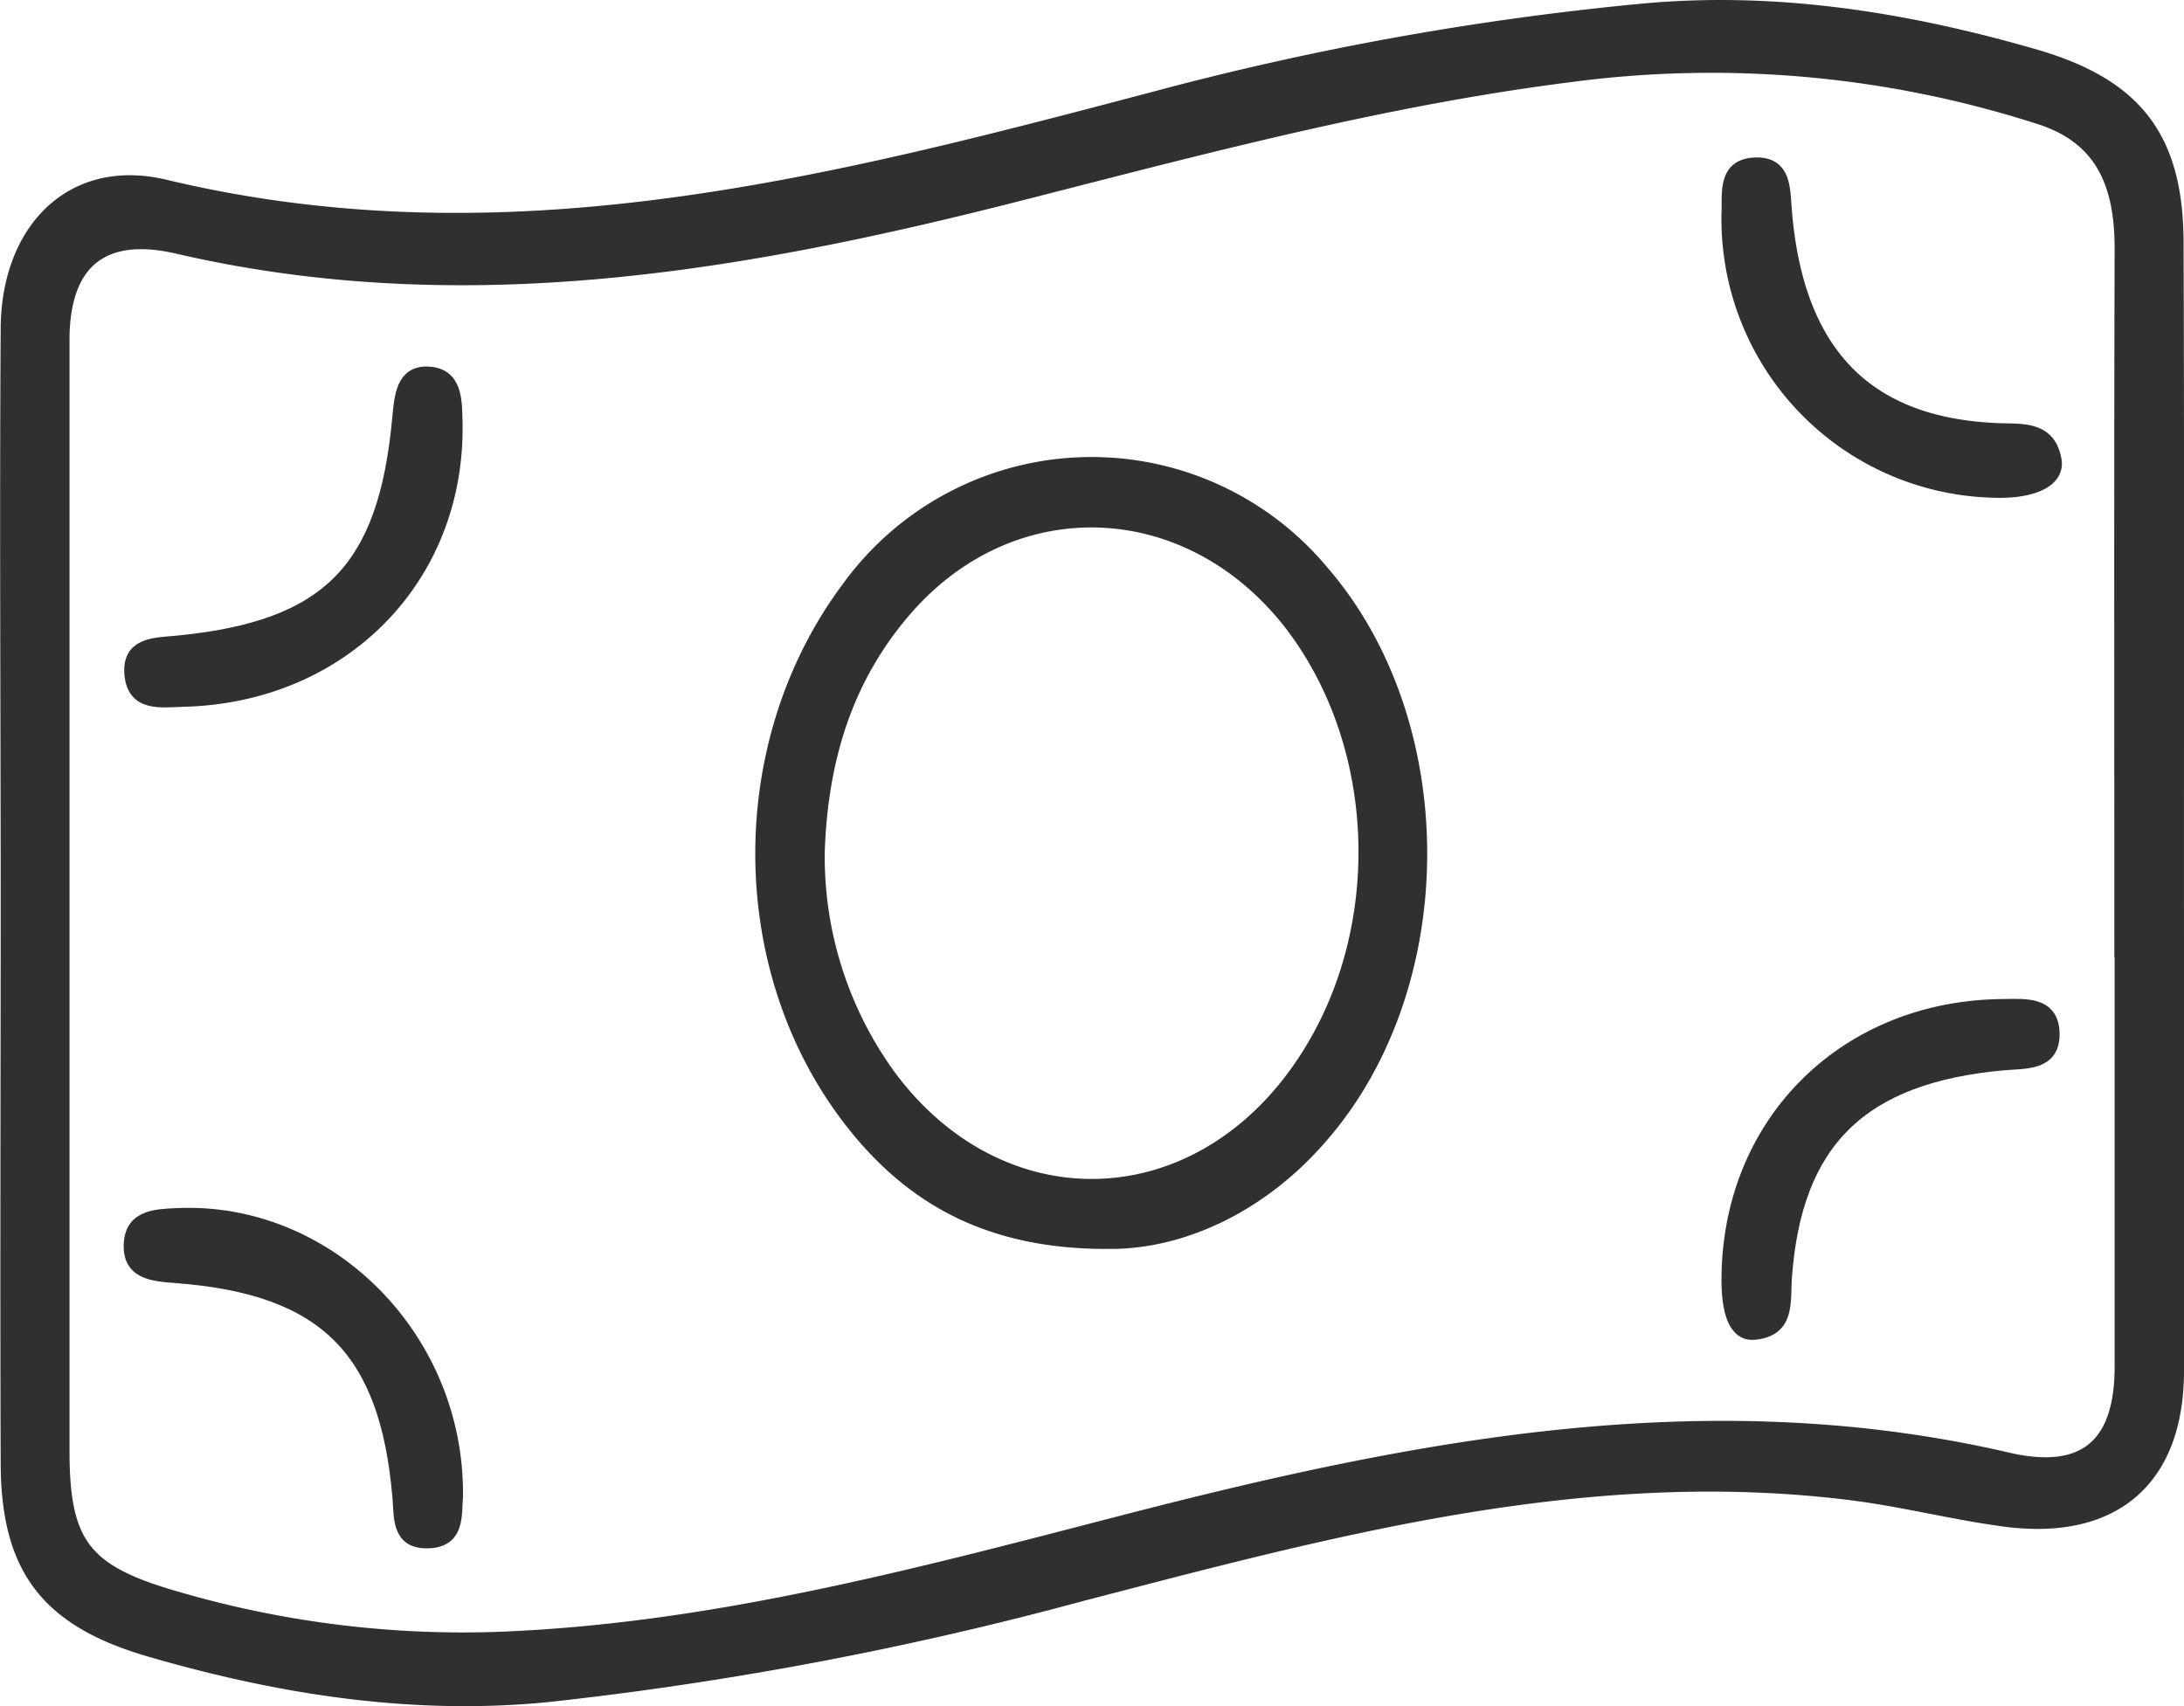 <svg xmlns="http://www.w3.org/2000/svg" viewBox="0 0 158.35 123.72"><defs><style>.cls-1{fill:#303030;stroke:#303030;stroke-miterlimit:10;}</style></defs><g id="Layer_2" data-name="Layer 2"><g id="Layer_1-2" data-name="Layer 1"><path class="cls-1" d="M157.82,17.67c0-7.71-3-11.5-10.35-13.62C138.17,1.37,128.69-.15,119,.77A214.5,214.5,0,0,0,84.23,7C60.53,13.26,37,19.49,12,13.53,5.21,11.89.59,16.68.55,23.81c-.09,13.85,0,27.7,0,41.55,0,13.56-.05,27.13,0,40.69,0,7.74,2.94,11.45,10.36,13.6,9.45,2.74,19.09,4.25,28.91,3.26a252.75,252.75,0,0,0,38.54-7.29c18.31-4.76,36.64-9.75,55.9-7.33,3.75.47,7.43,1.43,11.18,1.92,7.82,1,12.38-2.94,12.41-10.74,0-10.35,0-20.71,0-31.06C157.84,51.5,157.88,34.58,157.82,17.67Zm-4,51.24c0,10.06,0,20.13,0,30.2,0,5.75-2.73,8-8.29,6.7-21.9-5.07-43.13-.87-64.26,4.6-14.8,3.83-29.55,7.8-45,8.41a74.05,74.05,0,0,1-23.73-3c-6.48-1.89-8-3.92-8-10.63q0-20.14,0-40.28c0-13.42,0-26.84,0-40.27,0-5.64,2.87-8,8.32-6.74C33.72,22.73,54,19.16,74.18,14c13.11-3.35,26.18-6.84,39.65-8.54a77.64,77.64,0,0,1,34.09,3.07c4.7,1.52,5.91,5.09,5.9,9.58C153.77,35.05,153.8,52,153.8,68.91Z"/><path class="cls-1" d="M61.47,42.7c-8.27,11.11-8.31,27.36.07,38.36,4.38,5.74,10.12,9.08,19,9,5.2,0,11-2.65,15.37-7.8,9.45-11,9.42-29.86-.06-40.8A21.76,21.76,0,0,0,61.47,42.7ZM94,77.8c-7.78,10.81-21.59,10.93-29.52.26a27.09,27.09,0,0,1-5.18-16.35c.24-6.77,2.07-12.52,6.2-17.37,7.74-9.1,20.52-8.72,28,.76C100.62,54.23,100.86,68.31,94,77.8Z"/><path class="cls-1" d="M144.84,31.18c-9.54-.39-14.57-5.57-15.42-15.89-.14-1.61,0-3.54-2.32-3.36-2,.16-1.74,2-1.78,3.41a19.71,19.71,0,0,0,19.19,20.25c2.87.11,4.73-.76,4.46-2.24C148.55,31,146.61,31.25,144.84,31.18Z"/><path class="cls-1" d="M12.82,88.1c-1.51.07-3.2.12-3.34,2-.17,2.21,1.63,2.31,3.31,2.44,10.76.82,15.25,5.29,16.16,16,.13,1.44-.08,3.25,2,3.23,2.32,0,2-2,2.12-3.25C33.21,97,23.76,87.59,12.82,88.1Z"/><path class="cls-1" d="M145.21,72.94c-11.29.1-19.66,8.27-19.89,19.42-.07,2.85.54,4.41,1.87,4.29,2.49-.23,2.11-2.27,2.23-4,.71-9.91,5.51-14.61,15.84-15.54,1.58-.14,3.61.06,3.57-2.17S146.82,72.93,145.21,72.94Z"/><path class="cls-1" d="M31,27.08c-1.8-.07-1.91,1.7-2.06,3.23-1,11-5.12,15.19-16,16.27-1.59.16-3.62.05-3.42,2.31s2.17,1.9,3.76,1.86c11.5-.27,19.92-8.81,19.76-20C33,29.1,33.08,27.15,31,27.08Z"/></g></g></svg>